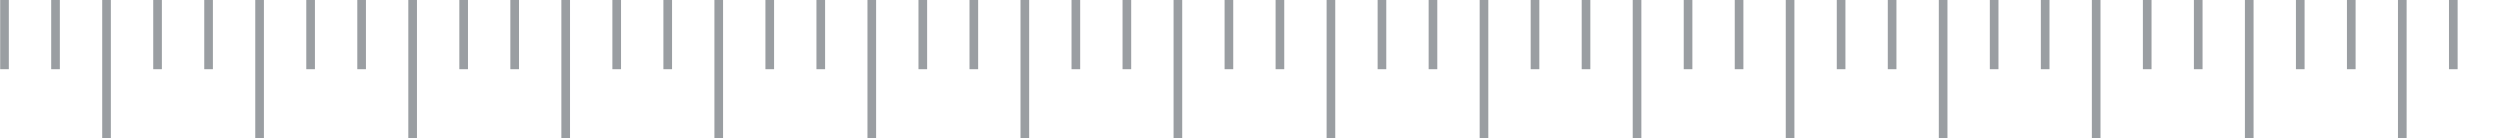 <svg width="289" height="16" viewBox="0 0 289 16" fill="none" xmlns="http://www.w3.org/2000/svg">
<g clip-path="url(#clip0_1115_30690)">
<line x1="283.602" y1="2.18557e-08" x2="283.602" y2="8" stroke="#9A9EA2"/>
<line x1="277.705" y1="2.18557e-08" x2="277.705" y2="16" stroke="#9A9EA2"/>
<line x1="271.807" y1="2.18557e-08" x2="271.807" y2="8" stroke="#9A9EA2"/>
<line x1="265.91" y1="2.18557e-08" x2="265.91" y2="8" stroke="#9A9EA2"/>
<line x1="260.012" y1="2.18557e-08" x2="260.012" y2="16" stroke="#9A9EA2"/>
<line x1="254.115" y1="2.18557e-08" x2="254.115" y2="8" stroke="#9A9EA2"/>
<line x1="248.217" y1="2.18557e-08" x2="248.217" y2="8" stroke="#9A9EA2"/>
<line x1="242.319" y1="2.18557e-08" x2="242.319" y2="16" stroke="#9A9EA2"/>
<line x1="236.422" y1="2.18557e-08" x2="236.422" y2="8" stroke="#9A9EA2"/>
<line x1="230.524" y1="2.18557e-08" x2="230.524" y2="8" stroke="#9A9EA2"/>
<line x1="224.627" y1="2.18557e-08" x2="224.627" y2="16" stroke="#9A9EA2"/>
<line x1="218.729" y1="2.18557e-08" x2="218.729" y2="8" stroke="#9A9EA2"/>
<line x1="212.832" y1="2.18557e-08" x2="212.832" y2="8" stroke="#9A9EA2"/>
<line x1="206.934" y1="2.18557e-08" x2="206.934" y2="16" stroke="#9A9EA2"/>
<line x1="201.037" y1="2.18557e-08" x2="201.037" y2="8" stroke="#9A9EA2"/>
<line x1="195.139" y1="2.18557e-08" x2="195.139" y2="8" stroke="#9A9EA2"/>
<line x1="189.242" y1="2.18557e-08" x2="189.242" y2="16" stroke="#9A9EA2"/>
<line x1="183.344" y1="2.18557e-08" x2="183.344" y2="8" stroke="#9A9EA2"/>
<line x1="177.447" y1="2.18557e-08" x2="177.447" y2="8" stroke="#9A9EA2"/>
<line x1="171.549" y1="2.18557e-08" x2="171.549" y2="16" stroke="#9A9EA2"/>
<line x1="165.651" y1="2.18557e-08" x2="165.651" y2="8" stroke="#9A9EA2"/>
<line x1="159.754" y1="2.18557e-08" x2="159.754" y2="8" stroke="#9A9EA2"/>
<line x1="153.856" y1="2.18557e-08" x2="153.856" y2="16" stroke="#9A9EA2"/>
<line x1="147.959" y1="2.18557e-08" x2="147.959" y2="8" stroke="#9A9EA2"/>
<line x1="142.062" y1="2.18557e-08" x2="142.062" y2="8" stroke="#9A9EA2"/>
<line x1="136.164" y1="2.18557e-08" x2="136.164" y2="16" stroke="#9A9EA2"/>
<line x1="130.266" y1="2.18557e-08" x2="130.266" y2="8" stroke="#9A9EA2"/>
<line x1="124.369" y1="2.18557e-08" x2="124.369" y2="8" stroke="#9A9EA2"/>
<line x1="118.471" y1="2.18557e-08" x2="118.471" y2="16" stroke="#9A9EA2"/>
<line x1="112.574" y1="2.18557e-08" x2="112.574" y2="8" stroke="#9A9EA2"/>
<line x1="106.676" y1="2.18557e-08" x2="106.676" y2="8" stroke="#9A9EA2"/>
<line x1="100.779" y1="2.18557e-08" x2="100.779" y2="16" stroke="#9A9EA2"/>
<line x1="94.881" y1="2.18557e-08" x2="94.881" y2="8" stroke="#9A9EA2"/>
<line x1="88.983" y1="2.18557e-08" x2="88.983" y2="8" stroke="#9A9EA2"/>
<line x1="83.086" y1="2.18557e-08" x2="83.086" y2="16" stroke="#9A9EA2"/>
<line x1="77.189" y1="2.18557e-08" x2="77.189" y2="8" stroke="#9A9EA2"/>
<line x1="71.291" y1="2.18557e-08" x2="71.291" y2="8" stroke="#9A9EA2"/>
<line x1="65.394" y1="2.18557e-08" x2="65.394" y2="16" stroke="#9A9EA2"/>
<line x1="59.496" y1="2.18557e-08" x2="59.496" y2="8" stroke="#9A9EA2"/>
<line x1="53.598" y1="2.18557e-08" x2="53.598" y2="8" stroke="#9A9EA2"/>
<line x1="47.701" y1="2.18557e-08" x2="47.701" y2="16" stroke="#9A9EA2"/>
<line x1="41.803" y1="2.18557e-08" x2="41.803" y2="8" stroke="#9A9EA2"/>
<line x1="35.906" y1="2.18557e-08" x2="35.906" y2="8" stroke="#9A9EA2"/>
<line x1="30.008" y1="2.18557e-08" x2="30.008" y2="16" stroke="#9A9EA2"/>
<line x1="24.111" y1="2.18557e-08" x2="24.111" y2="8" stroke="#9A9EA2"/>
<line x1="18.213" y1="2.18557e-08" x2="18.213" y2="8" stroke="#9A9EA2"/>
<line x1="12.315" y1="2.18557e-08" x2="12.315" y2="16" stroke="#9A9EA2"/>
<line x1="6.418" y1="2.18557e-08" x2="6.418" y2="8" stroke="#9A9EA2"/>
<line x1="0.521" y1="2.18557e-08" x2="0.521" y2="8" stroke="#9A9EA2"/>
</g>
<defs>
<clipPath id="clip0_1115_30690">
<rect width="288.979" height="16" fill="white" transform="translate(0.021)"/>
</clipPath>
</defs>
</svg>
